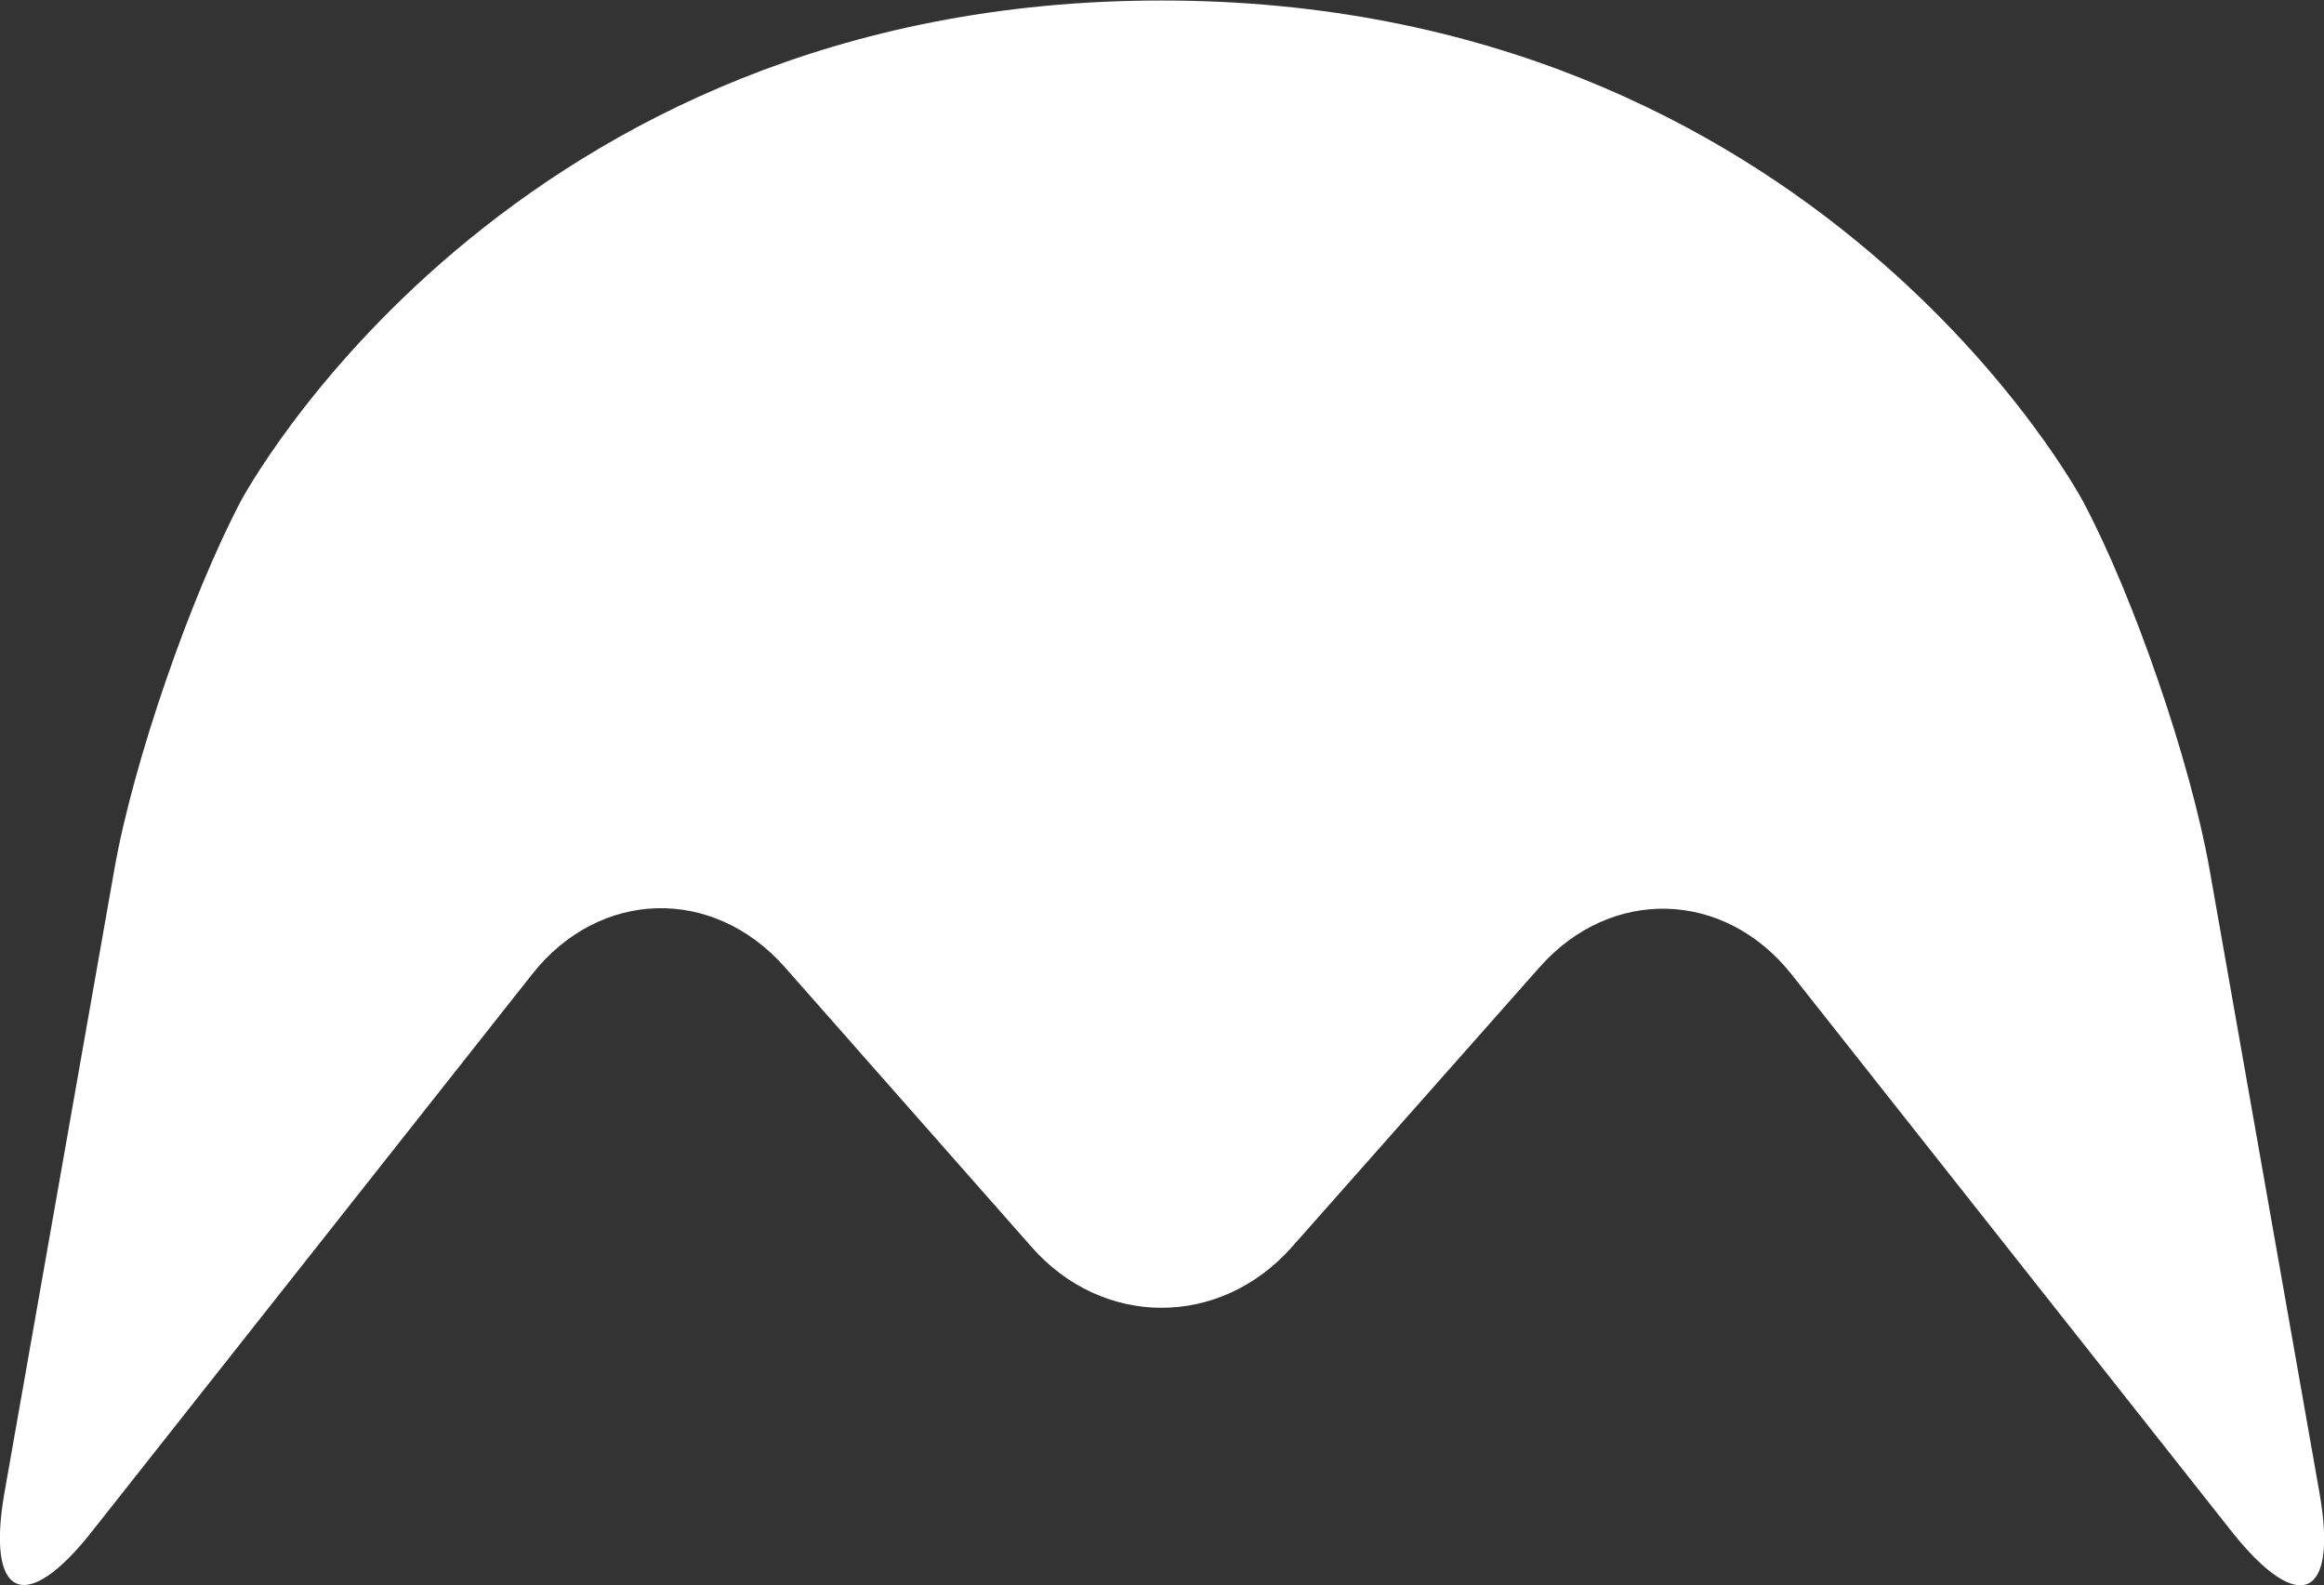 <?xml version="1.0" encoding="utf-8"?>
<!-- Generator: Adobe Illustrator 19.0.0, SVG Export Plug-In . SVG Version: 6.00 Build 0)  -->
<svg version="1.1" id="Layer_1" xmlns="http://www.w3.org/2000/svg" xmlns:xlink="http://www.w3.org/1999/xlink" x="0px" y="0px"
	 viewBox="0 0 456.4 311.3" style="enable-background:new 0 0 456.4 311.3;" xml:space="preserve">
<rect x="0" y="0" width="456.4" height="311.3" fill="#333333" stroke="none"/>
<style type="text/css">
	.st0{fill:#FFFFFF;}
</style>
<path id="XMLID_1_" class="st0" d="M302.3,190c14-15.9,36.3-15.3,49.5,1.3l86.5,109.5c13.2,16.6,20.9,13.2,17.2-7.7l-21.6-122.5
	c-3.7-20.9-14.8-53.3-24.8-72.1c0,0-52.1-98.4-180.9-98.4C99.4,0,47.3,98.4,47.3,98.4c-9.9,18.8-21.1,51.2-24.8,72.1L0.9,293
	c-3.7,20.9,4.1,24.4,17.2,7.7l86.5-109.5c13.2-16.6,35.4-17.2,49.5-1.3l48.5,55c14,15.9,37,15.9,51.1,0L302.3,190z"/>
</svg>
